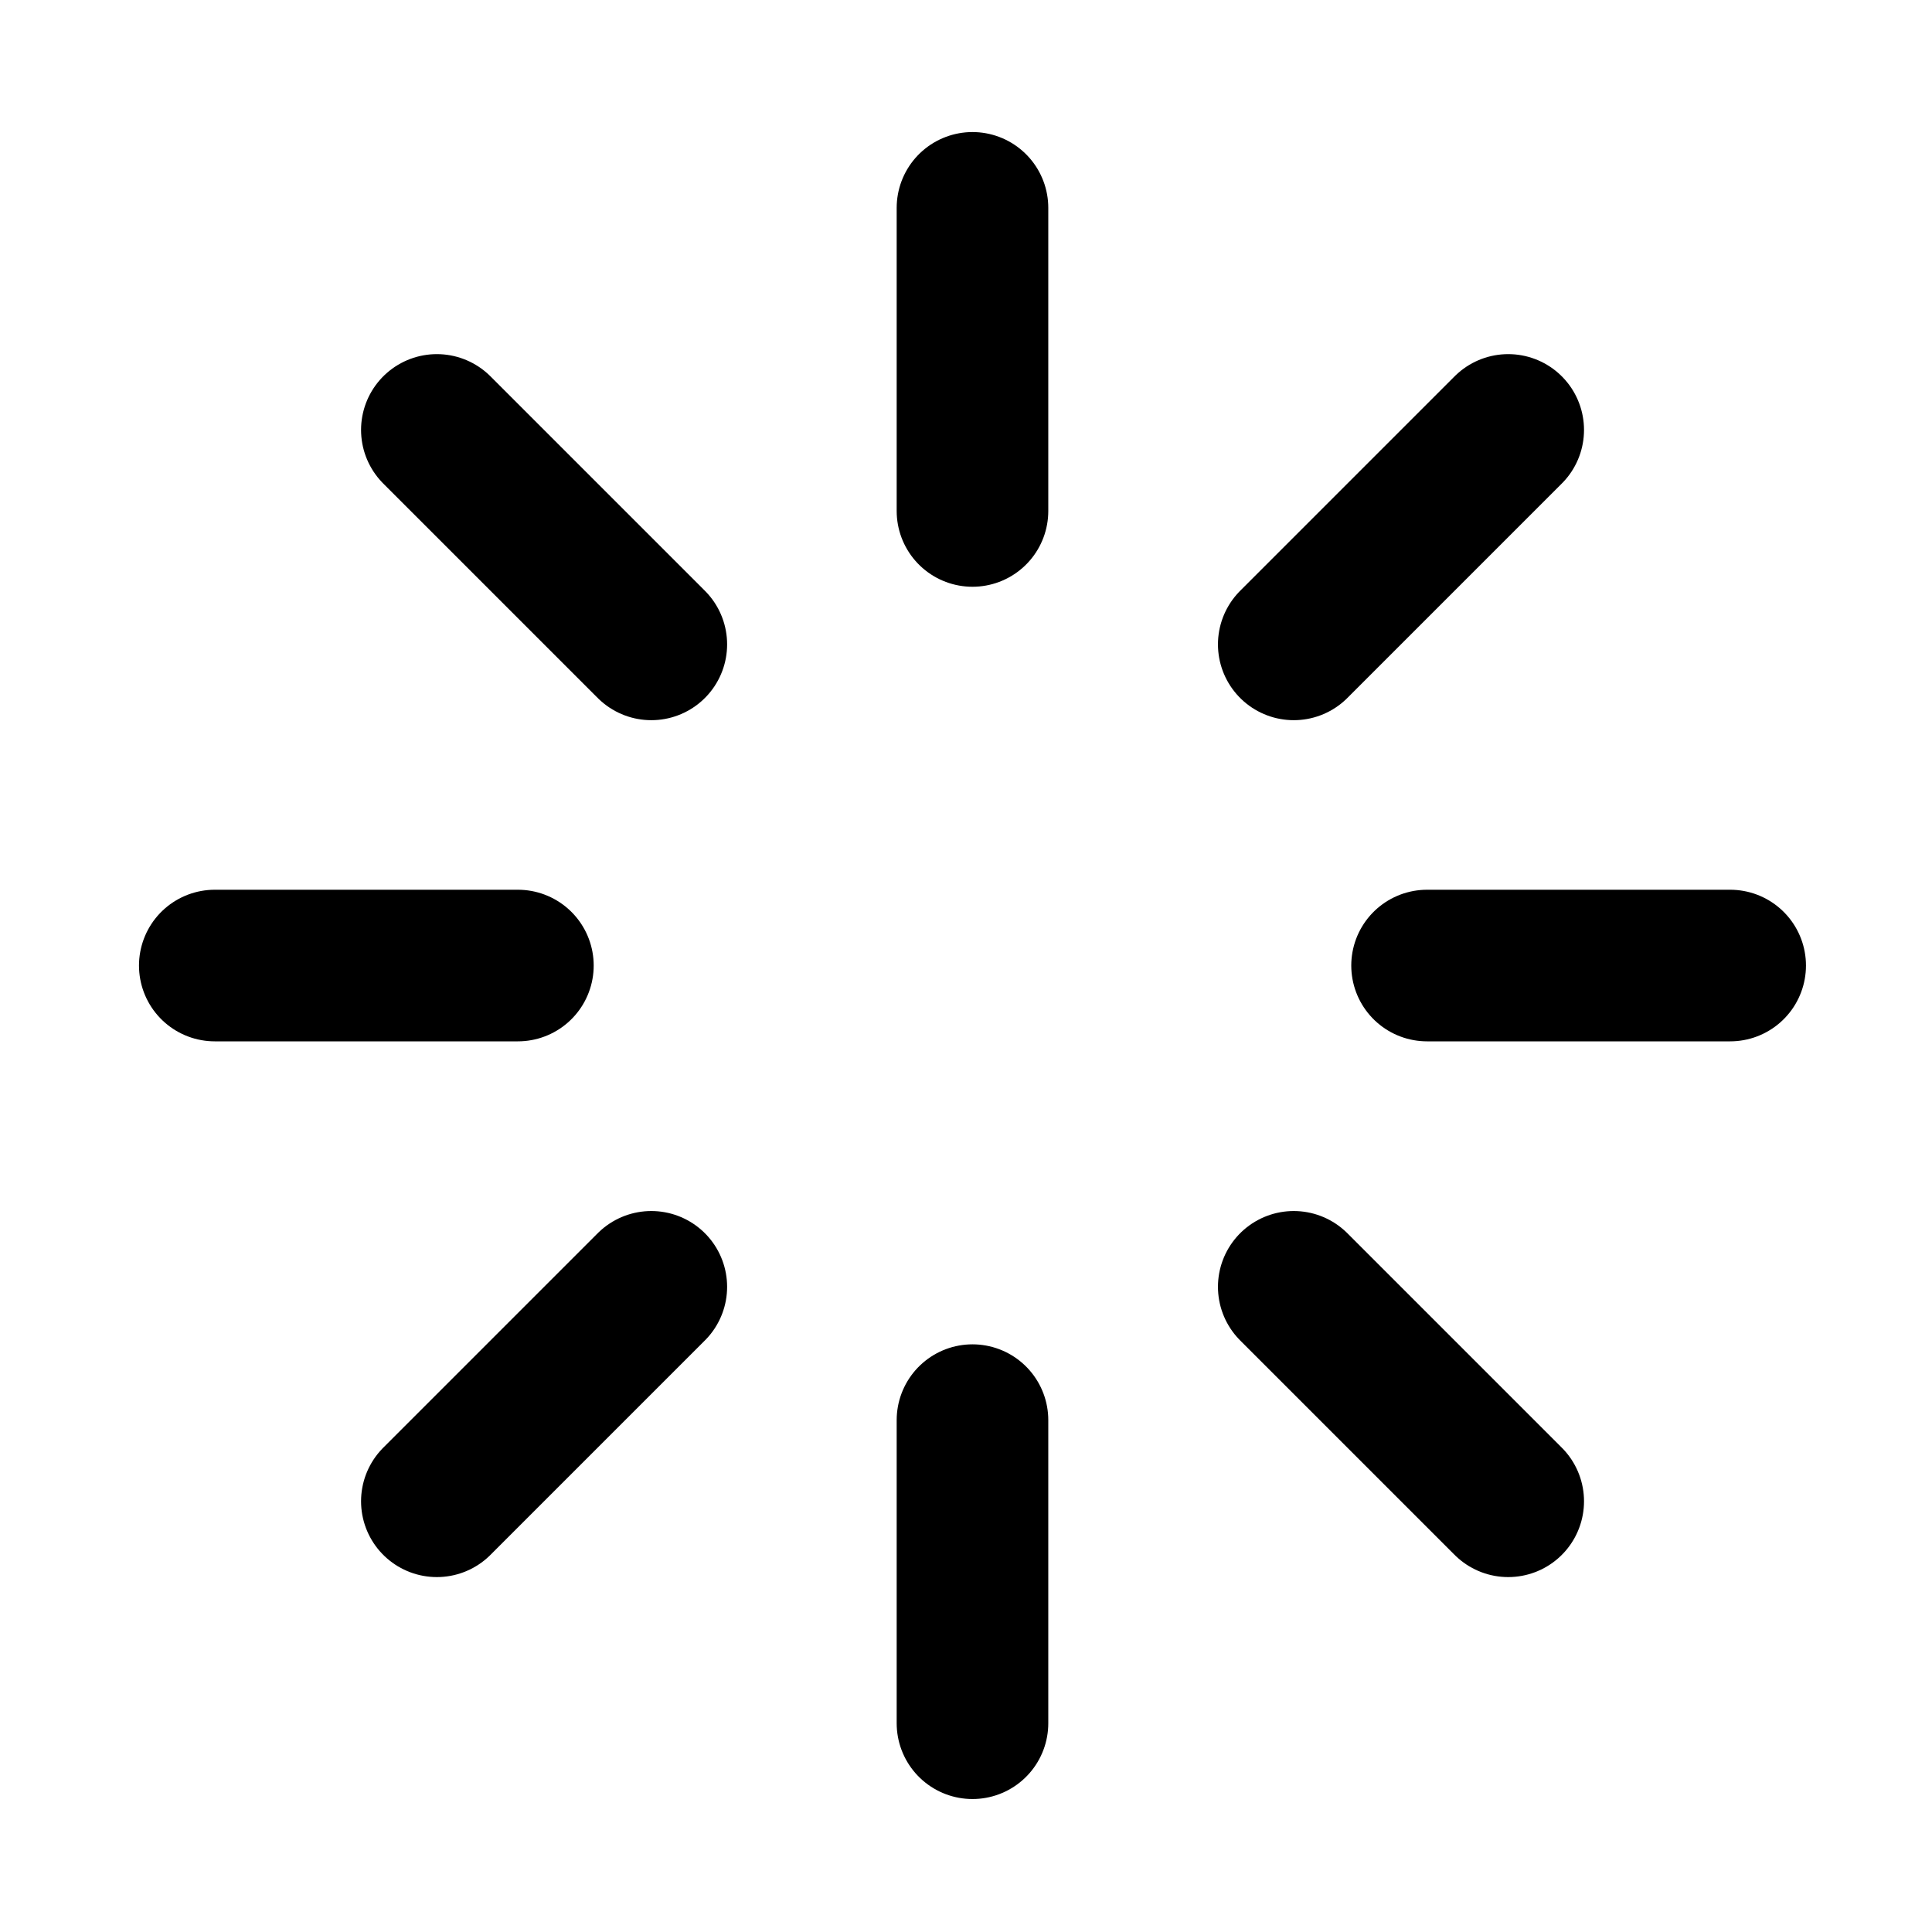 <svg width="17" height="17" viewBox="0 0 17 17" fill="none" xmlns="http://www.w3.org/2000/svg">
<path d="M8.557 1.829V4.496" stroke="currentColor" stroke-width="1.334" stroke-linecap="round" stroke-linejoin="round"/>
<path d="M8.557 12.496V15.163" stroke="currentColor" stroke-width="1.334" stroke-linecap="round" stroke-linejoin="round"/>
<path d="M3.844 3.783L5.731 5.67" stroke="currentColor" stroke-width="1.334" stroke-linecap="round" stroke-linejoin="round"/>
<path d="M11.384 11.323L13.271 13.21" stroke="currentColor" stroke-width="1.334" stroke-linecap="round" stroke-linejoin="round"/>
<path d="M1.89 8.496H4.557" stroke="currentColor" stroke-width="1.334" stroke-linecap="round" stroke-linejoin="round"/>
<path d="M12.557 8.496H15.224" stroke="currentColor" stroke-width="1.334" stroke-linecap="round" stroke-linejoin="round"/>
<path d="M3.844 13.21L5.731 11.323" stroke="currentColor" stroke-width="1.334" stroke-linecap="round" stroke-linejoin="round"/>
<path d="M11.384 5.67L13.271 3.783" stroke="currentColor" stroke-width="1.334" stroke-linecap="round" stroke-linejoin="round"/>
</svg>
